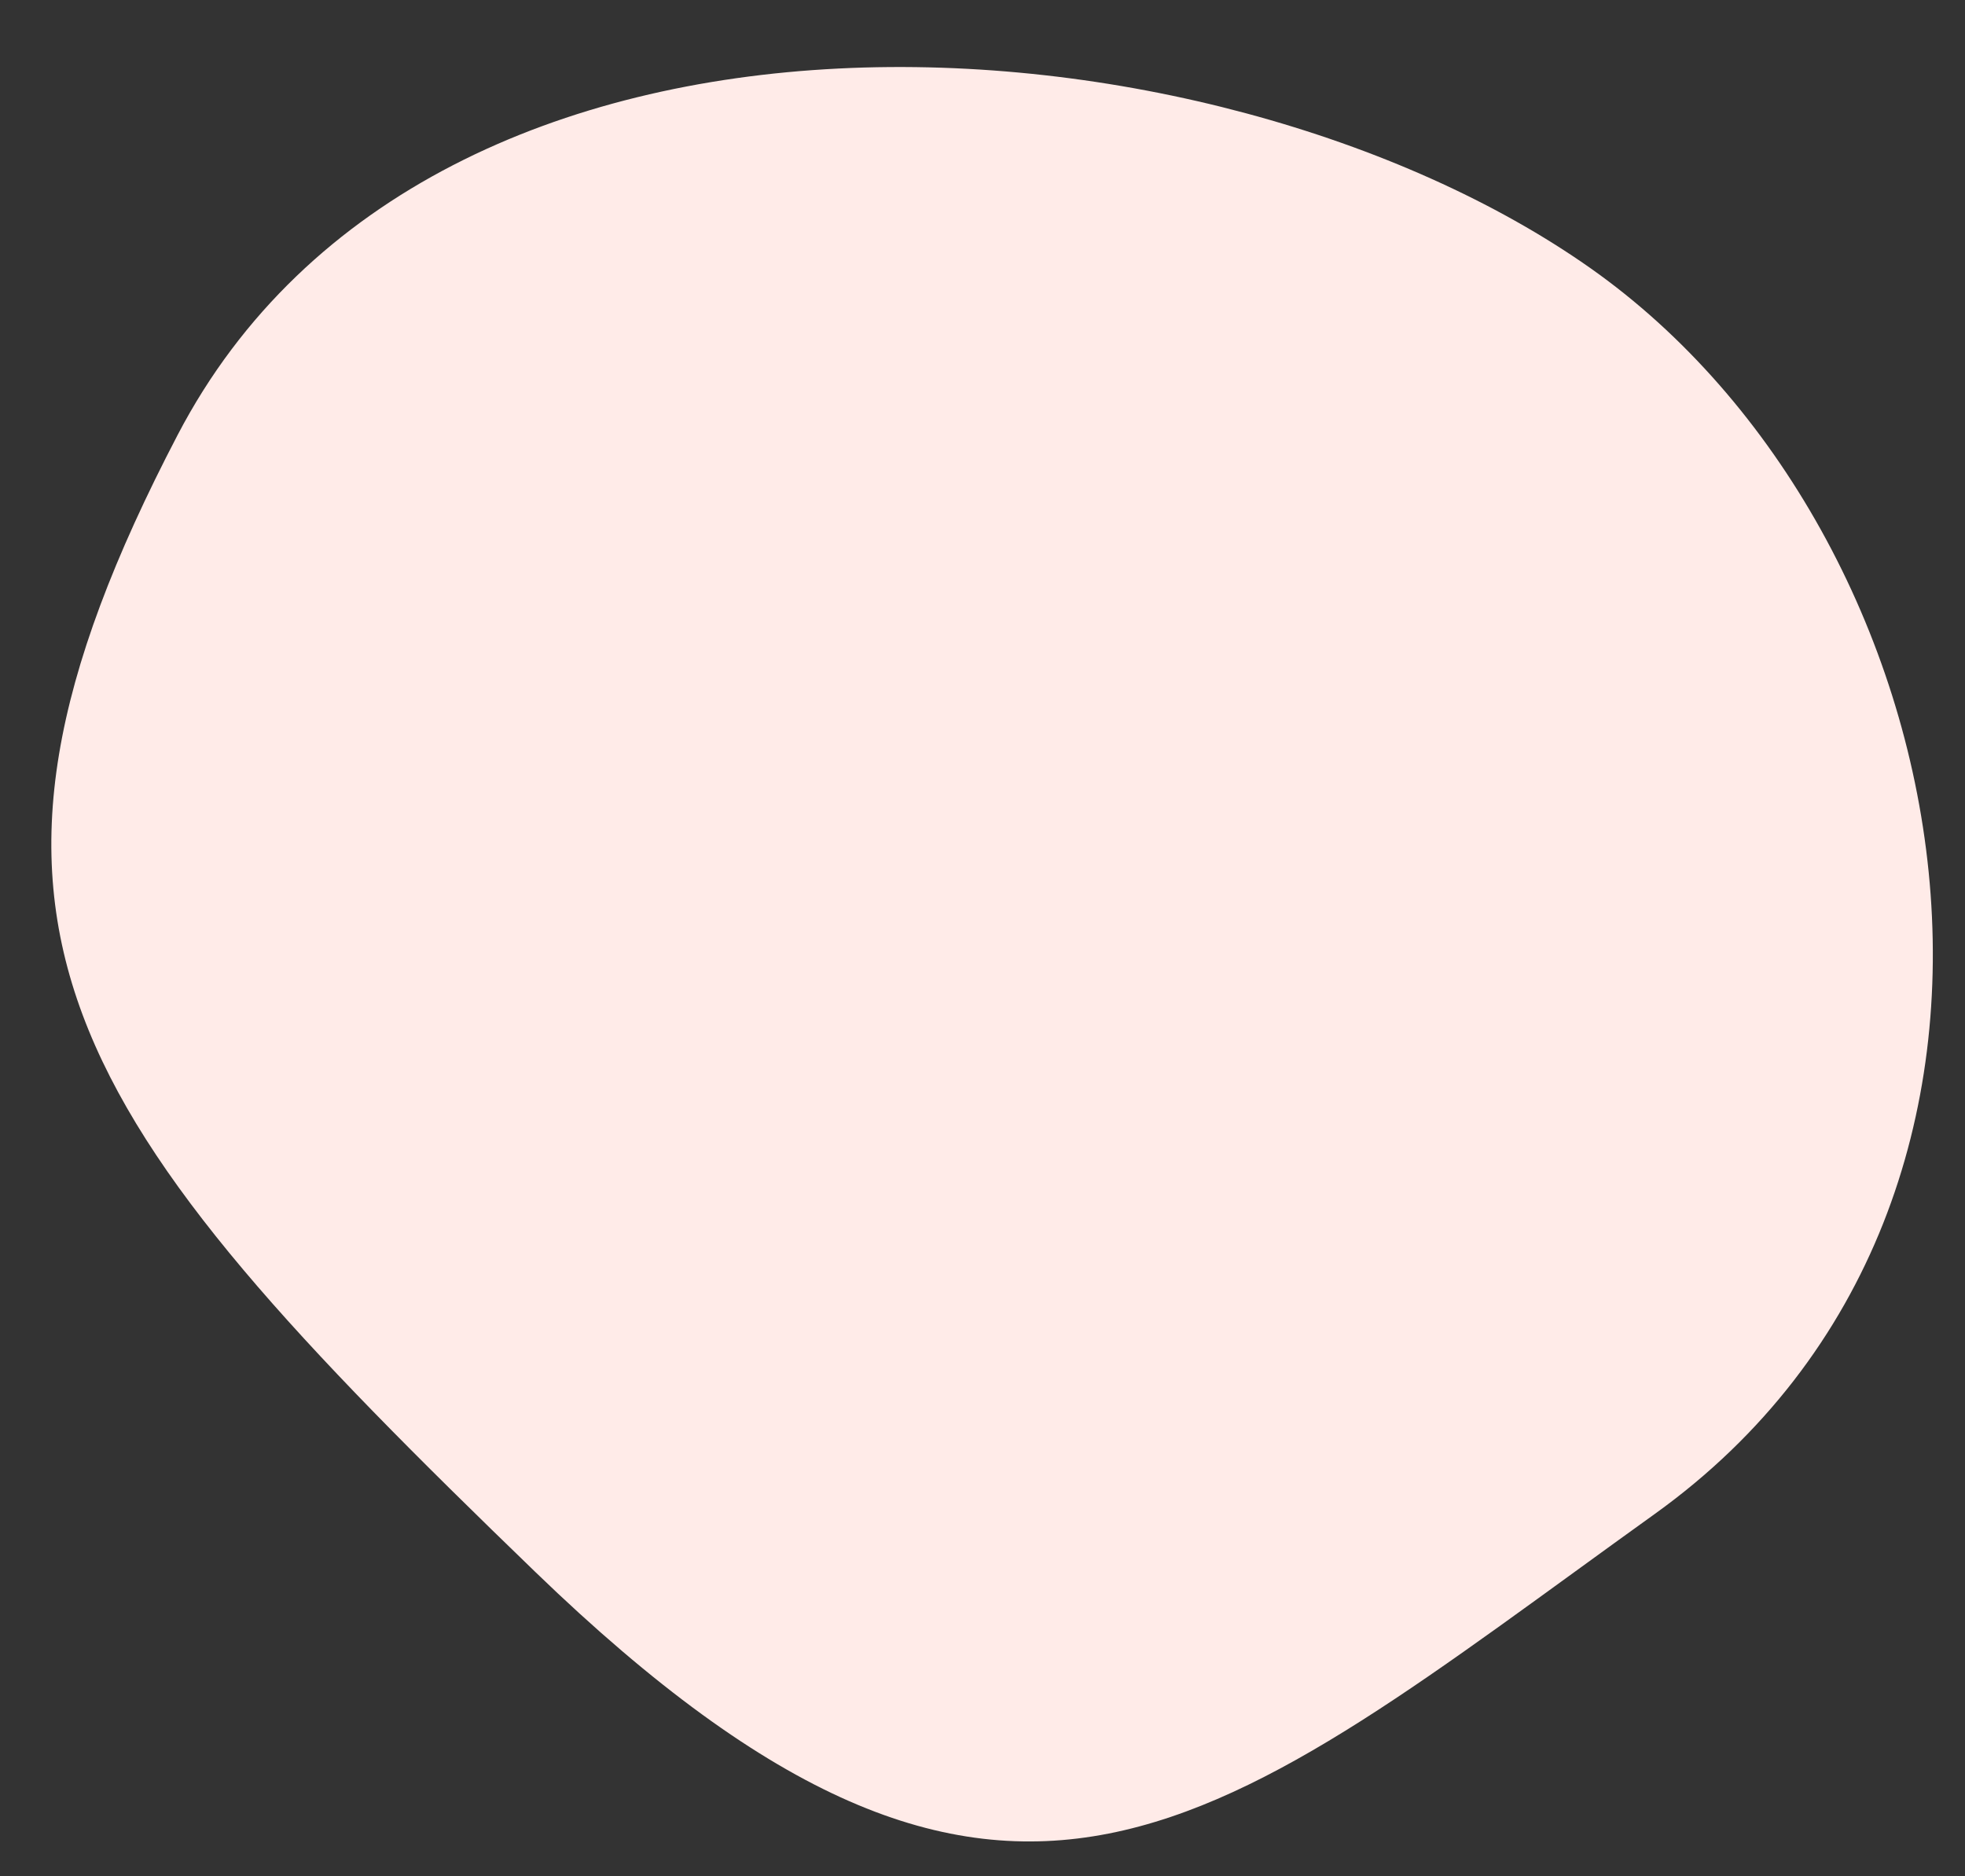 <svg xmlns="http://www.w3.org/2000/svg" width="266.217" height="254.181" viewBox="0 0 266.217 254.181">
  <rect x="0" y="0" width="266.217" height="254.181" fill="#333333" stroke="none"/>
  <path id="Path_922" data-name="Path 922" d="M5161.314,456.277c49.132,38.518,61.674,129.41,0,169s-90.727,65.46-151.8,0-78.356-92-40.389-156.349S5112.184,417.759,5161.314,456.277Z" transform="matrix(0.999, -0.052, 0.052, 0.999, -4964.469, -151.142)" fill="#ffebe8"/>
</svg>
